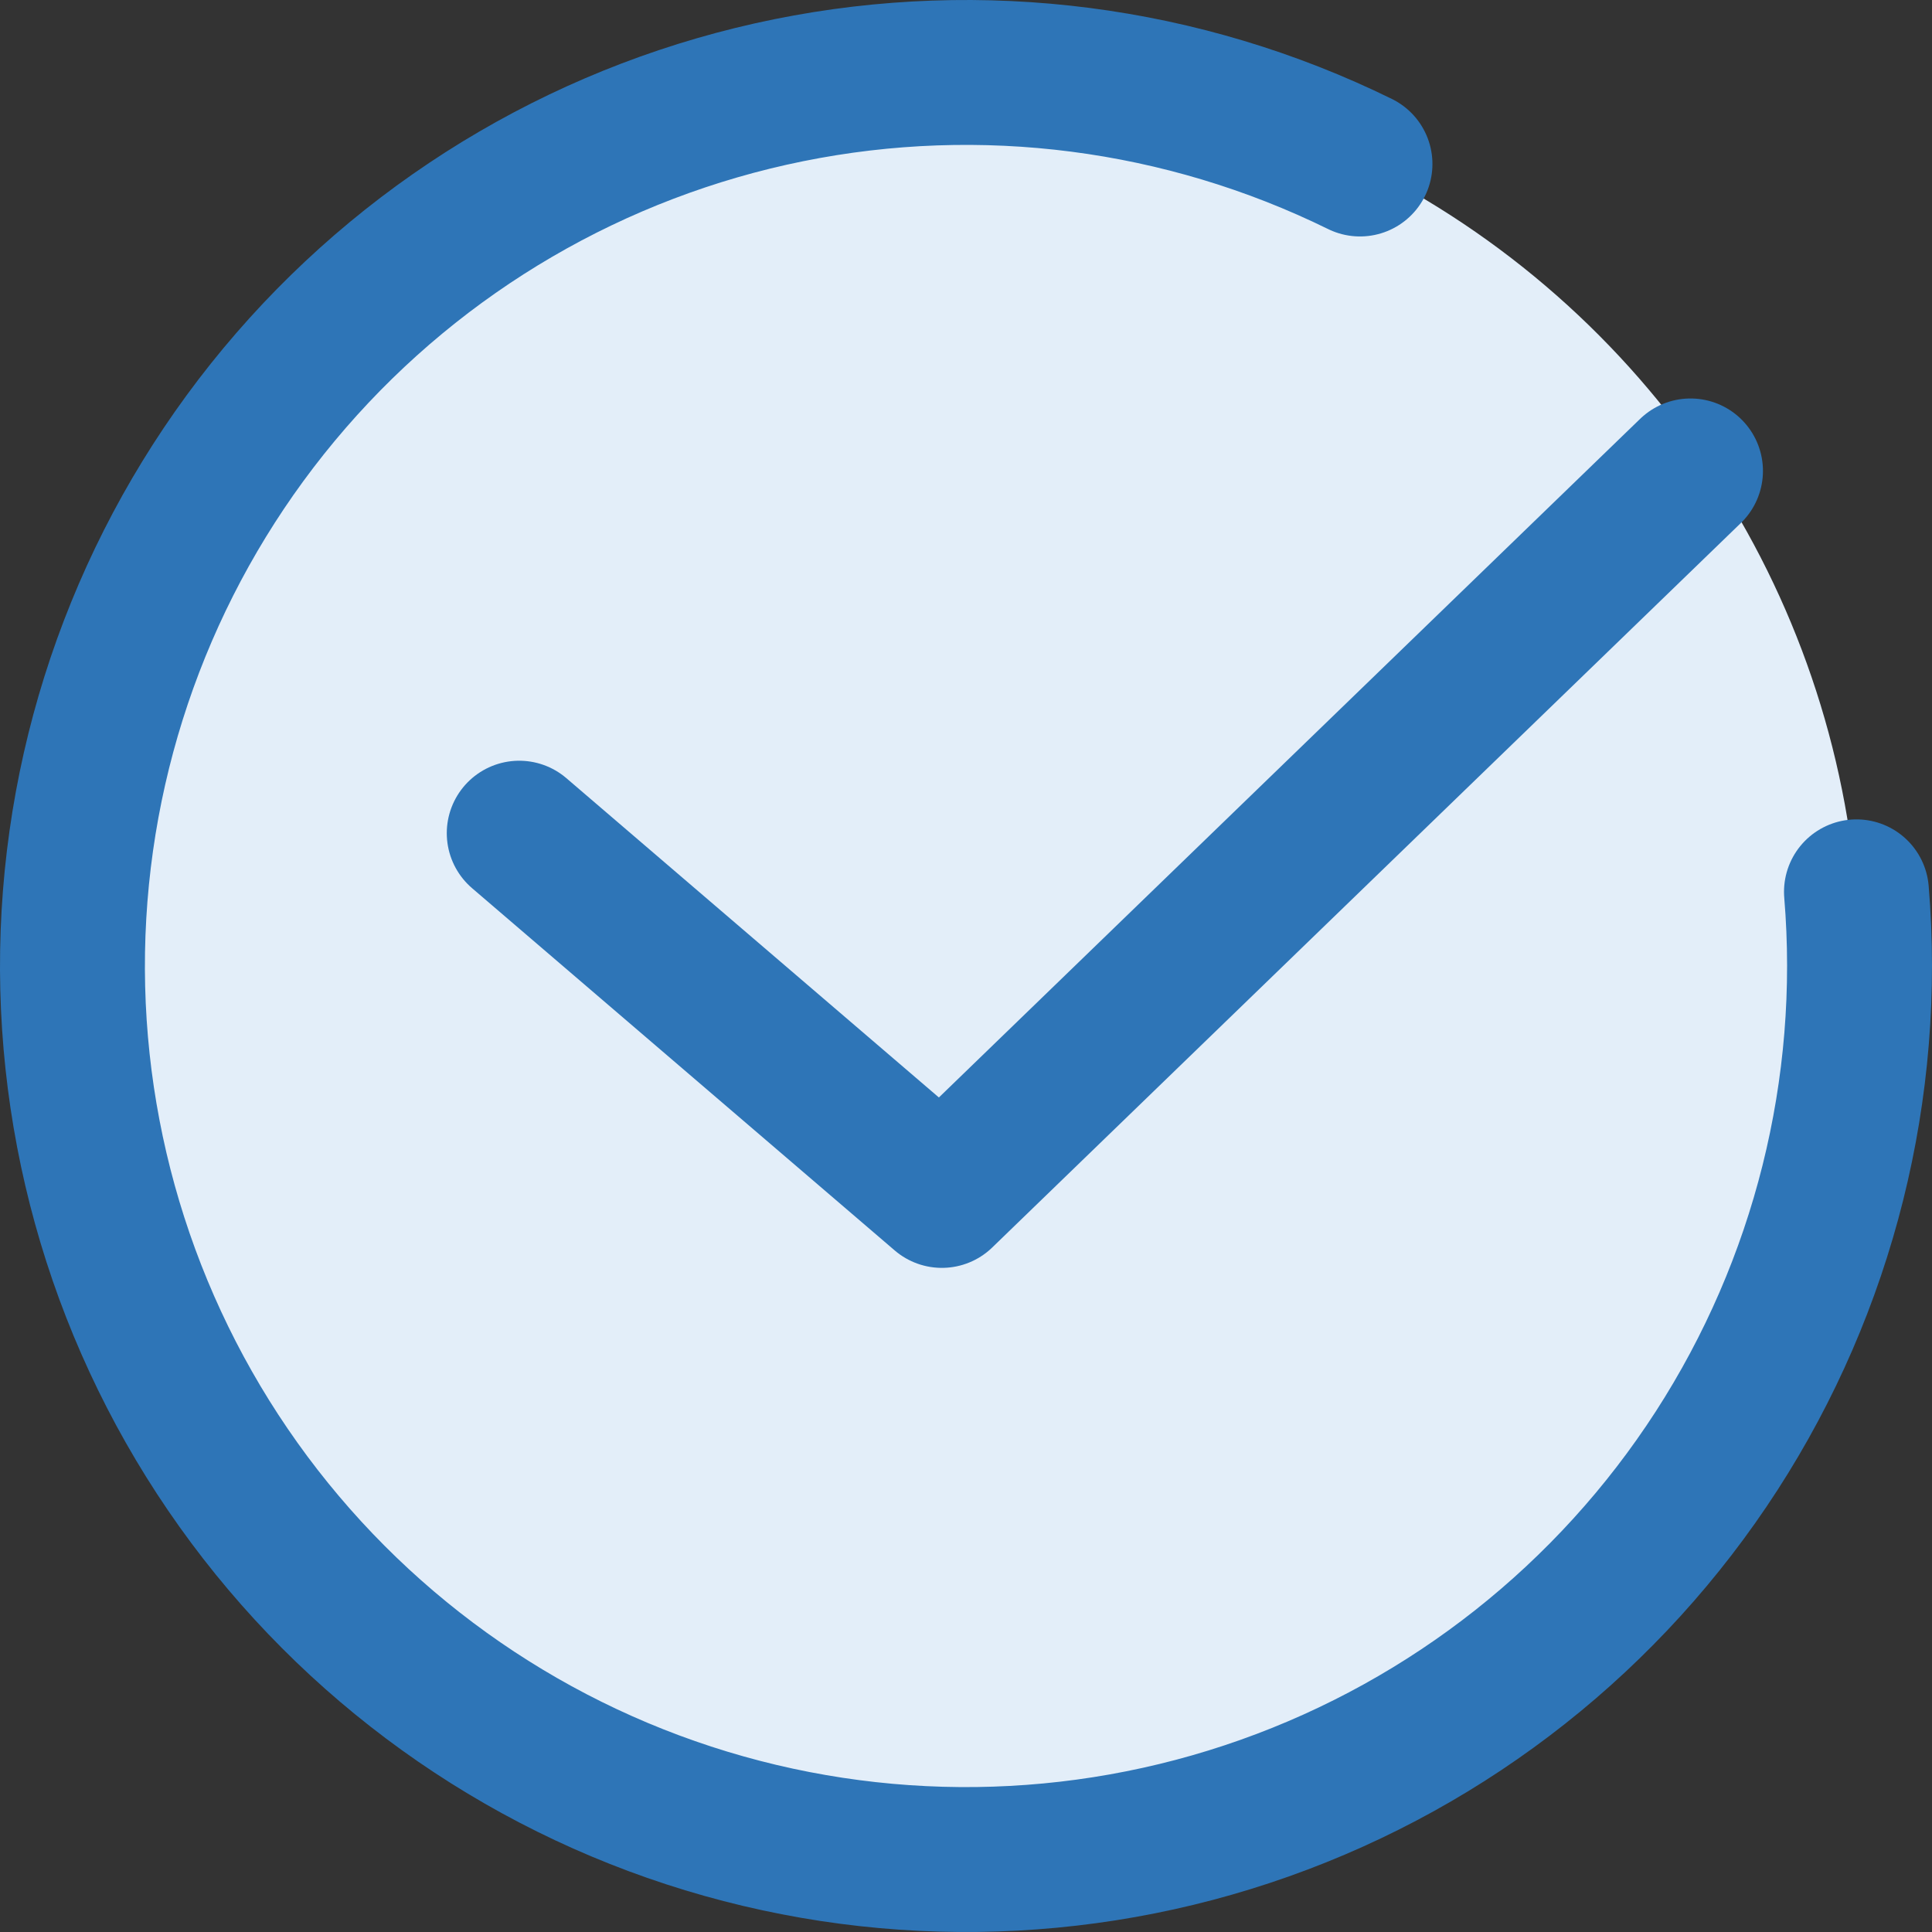 <svg width="80" height="80" viewBox="0 0 80 80" fill="none" xmlns="http://www.w3.org/2000/svg">
<rect x="0" y="0" width="80" height="80" fill="#333333" stroke="none"/>
<circle cx="40" cy="40" r="37" fill="#E3EEF9"/>
<path d="M56.314 6.791C48.981 3.188 40.661 2.114 32.653 3.737C24.645 5.359 17.4 9.586 12.047 15.759C6.694 21.932 3.535 29.703 3.062 37.86C2.589 46.017 4.83 54.1 9.434 60.85C14.038 67.6 20.747 72.636 28.514 75.172C36.281 77.708 44.669 77.603 52.369 74.871C60.07 72.14 66.649 66.936 71.082 60.073C75.514 53.209 77.55 45.071 76.872 36.929" stroke="#2E75B7" stroke-width="6" stroke-linecap="round"/>
<path d="M21.5 34.5L39 49.5L70 19.5" stroke="#2E75B7" stroke-width="6" stroke-linecap="round" stroke-linejoin="round"/>
</svg>
